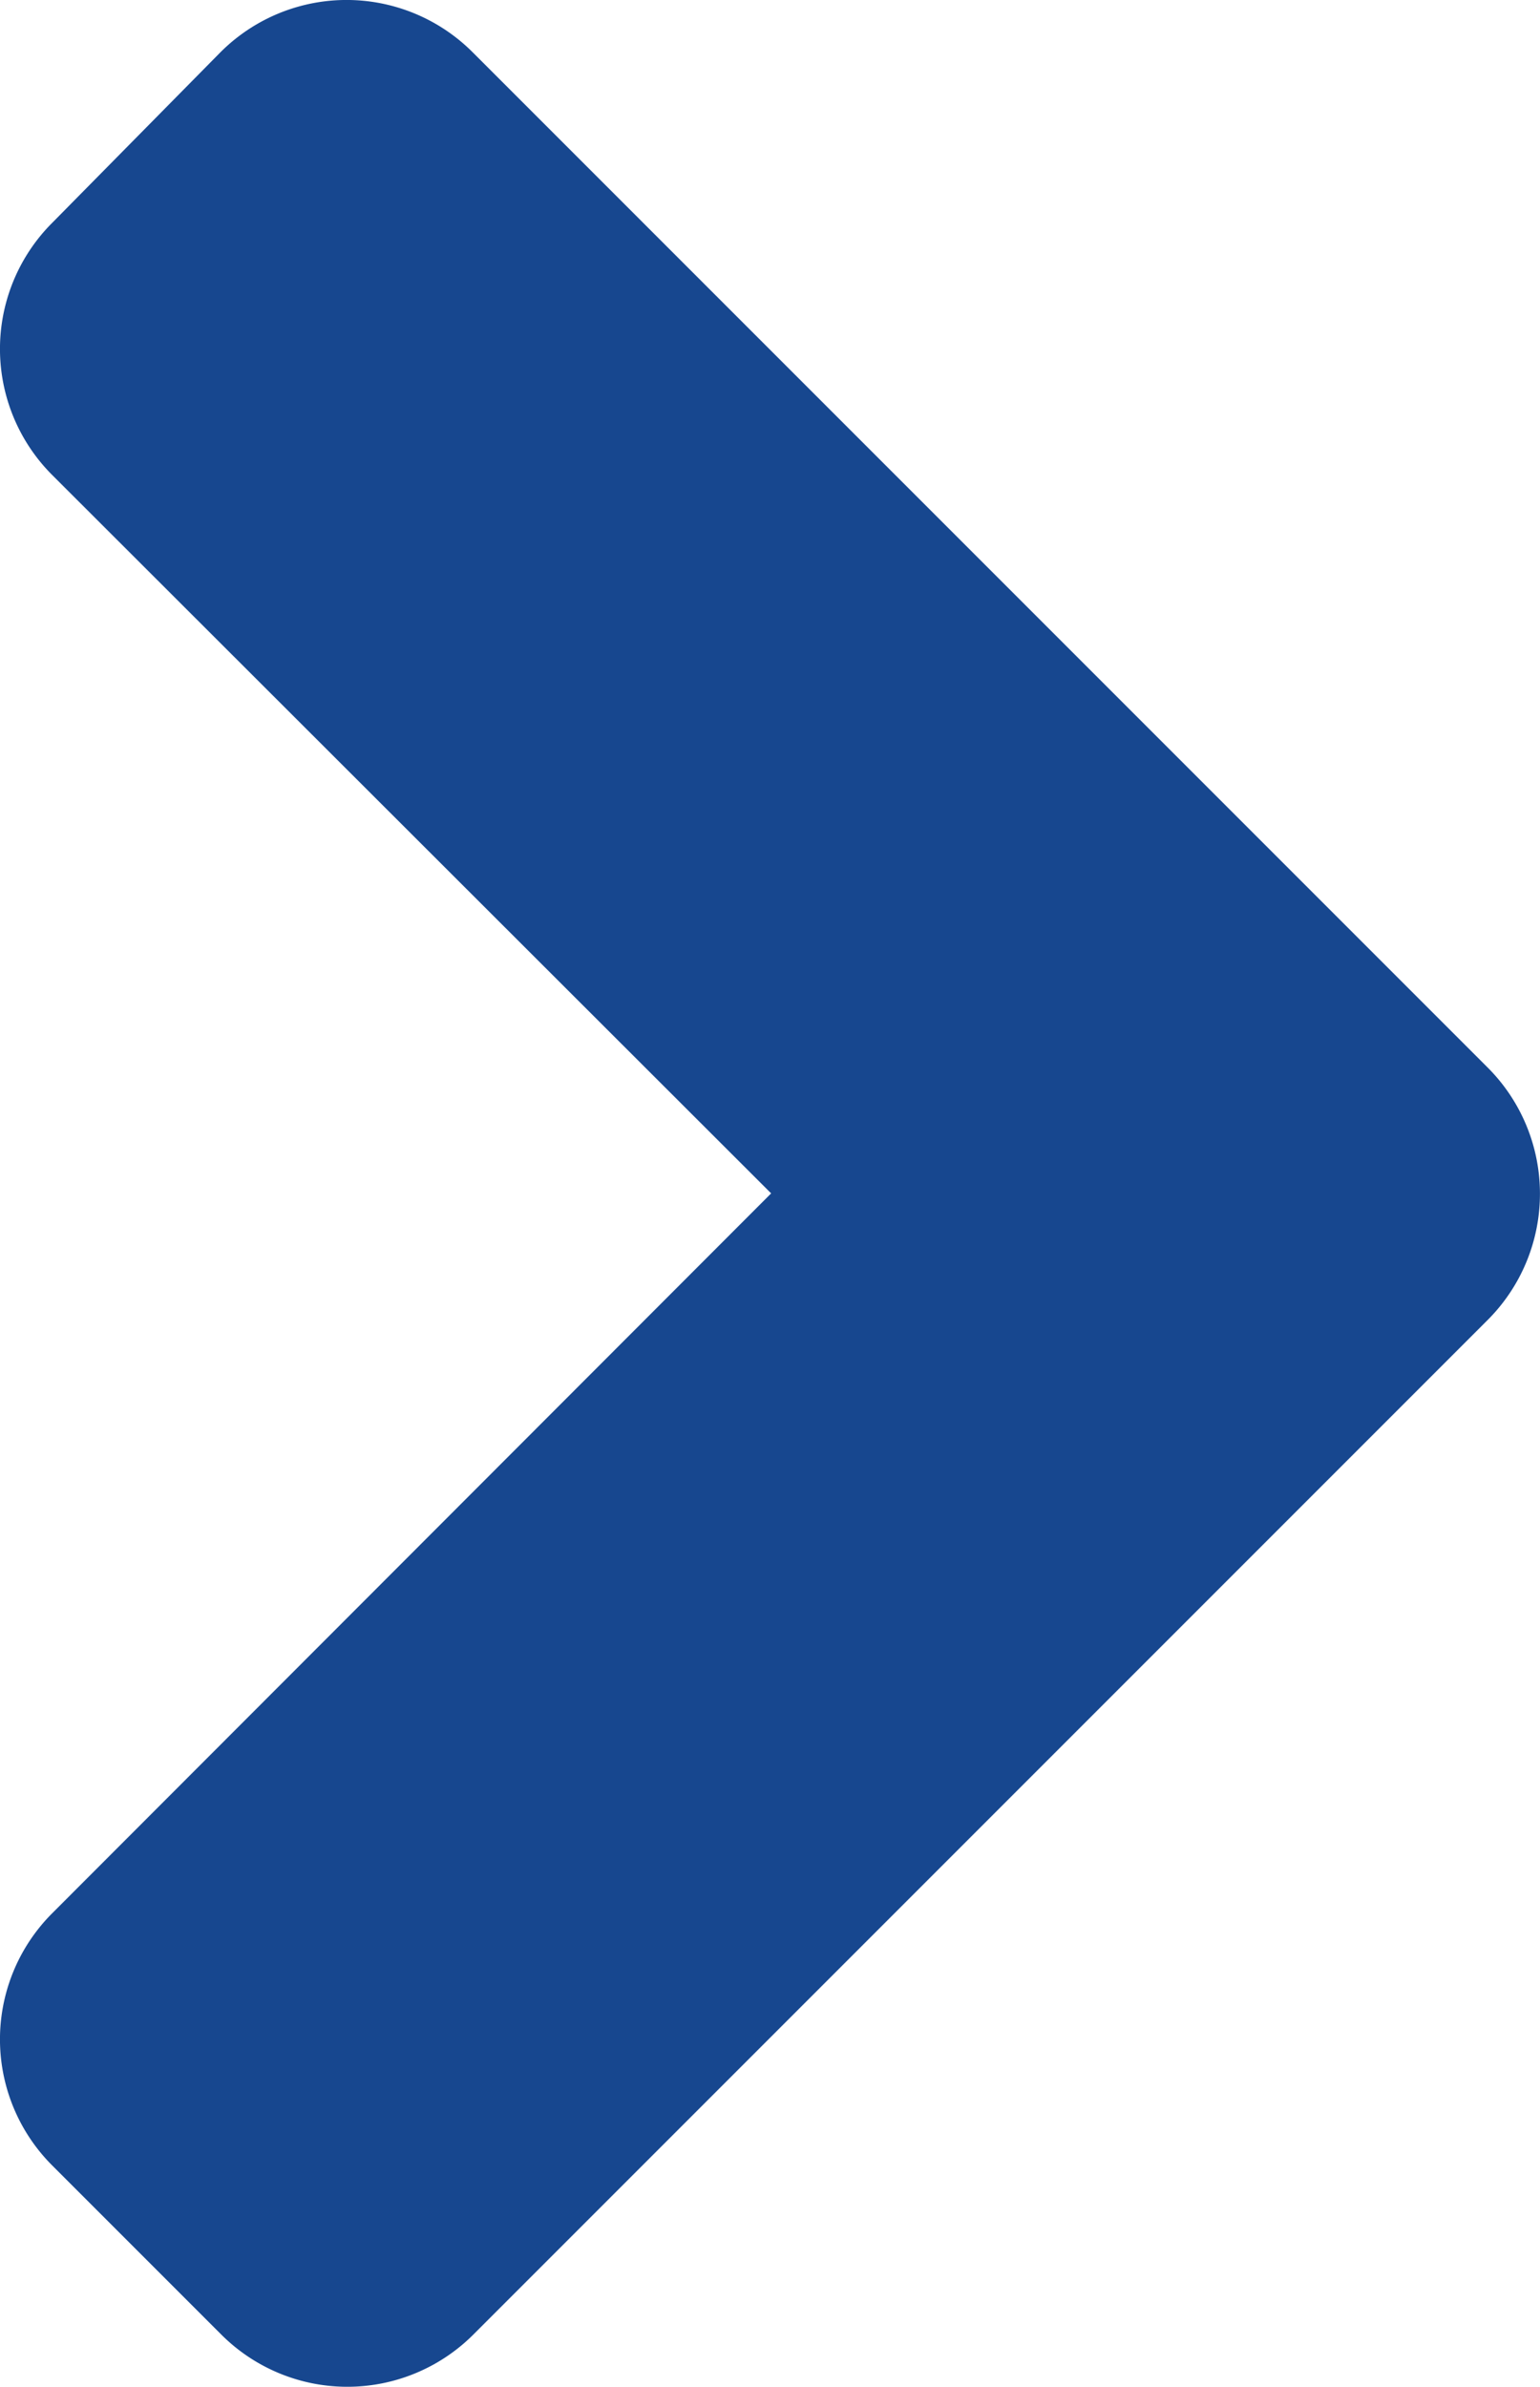 <svg xmlns="http://www.w3.org/2000/svg" width="8.07" height="12.504" viewBox="0 0 8.07 12.504"><defs><style>.a{fill:#17478f;}</style></defs><path class="a" d="M8.762,10.664,3.449,15.977a.934.934,0,0,1-1.324,0l-.883-.883a.934.934,0,0,1,0-1.324L5.008,10,1.242,6.238a.934.934,0,0,1,0-1.324l.879-.891a.934.934,0,0,1,1.324,0L8.758,9.336A.935.935,0,0,1,8.762,10.664Z" transform="translate(-0.967 -3.748)"/></svg>